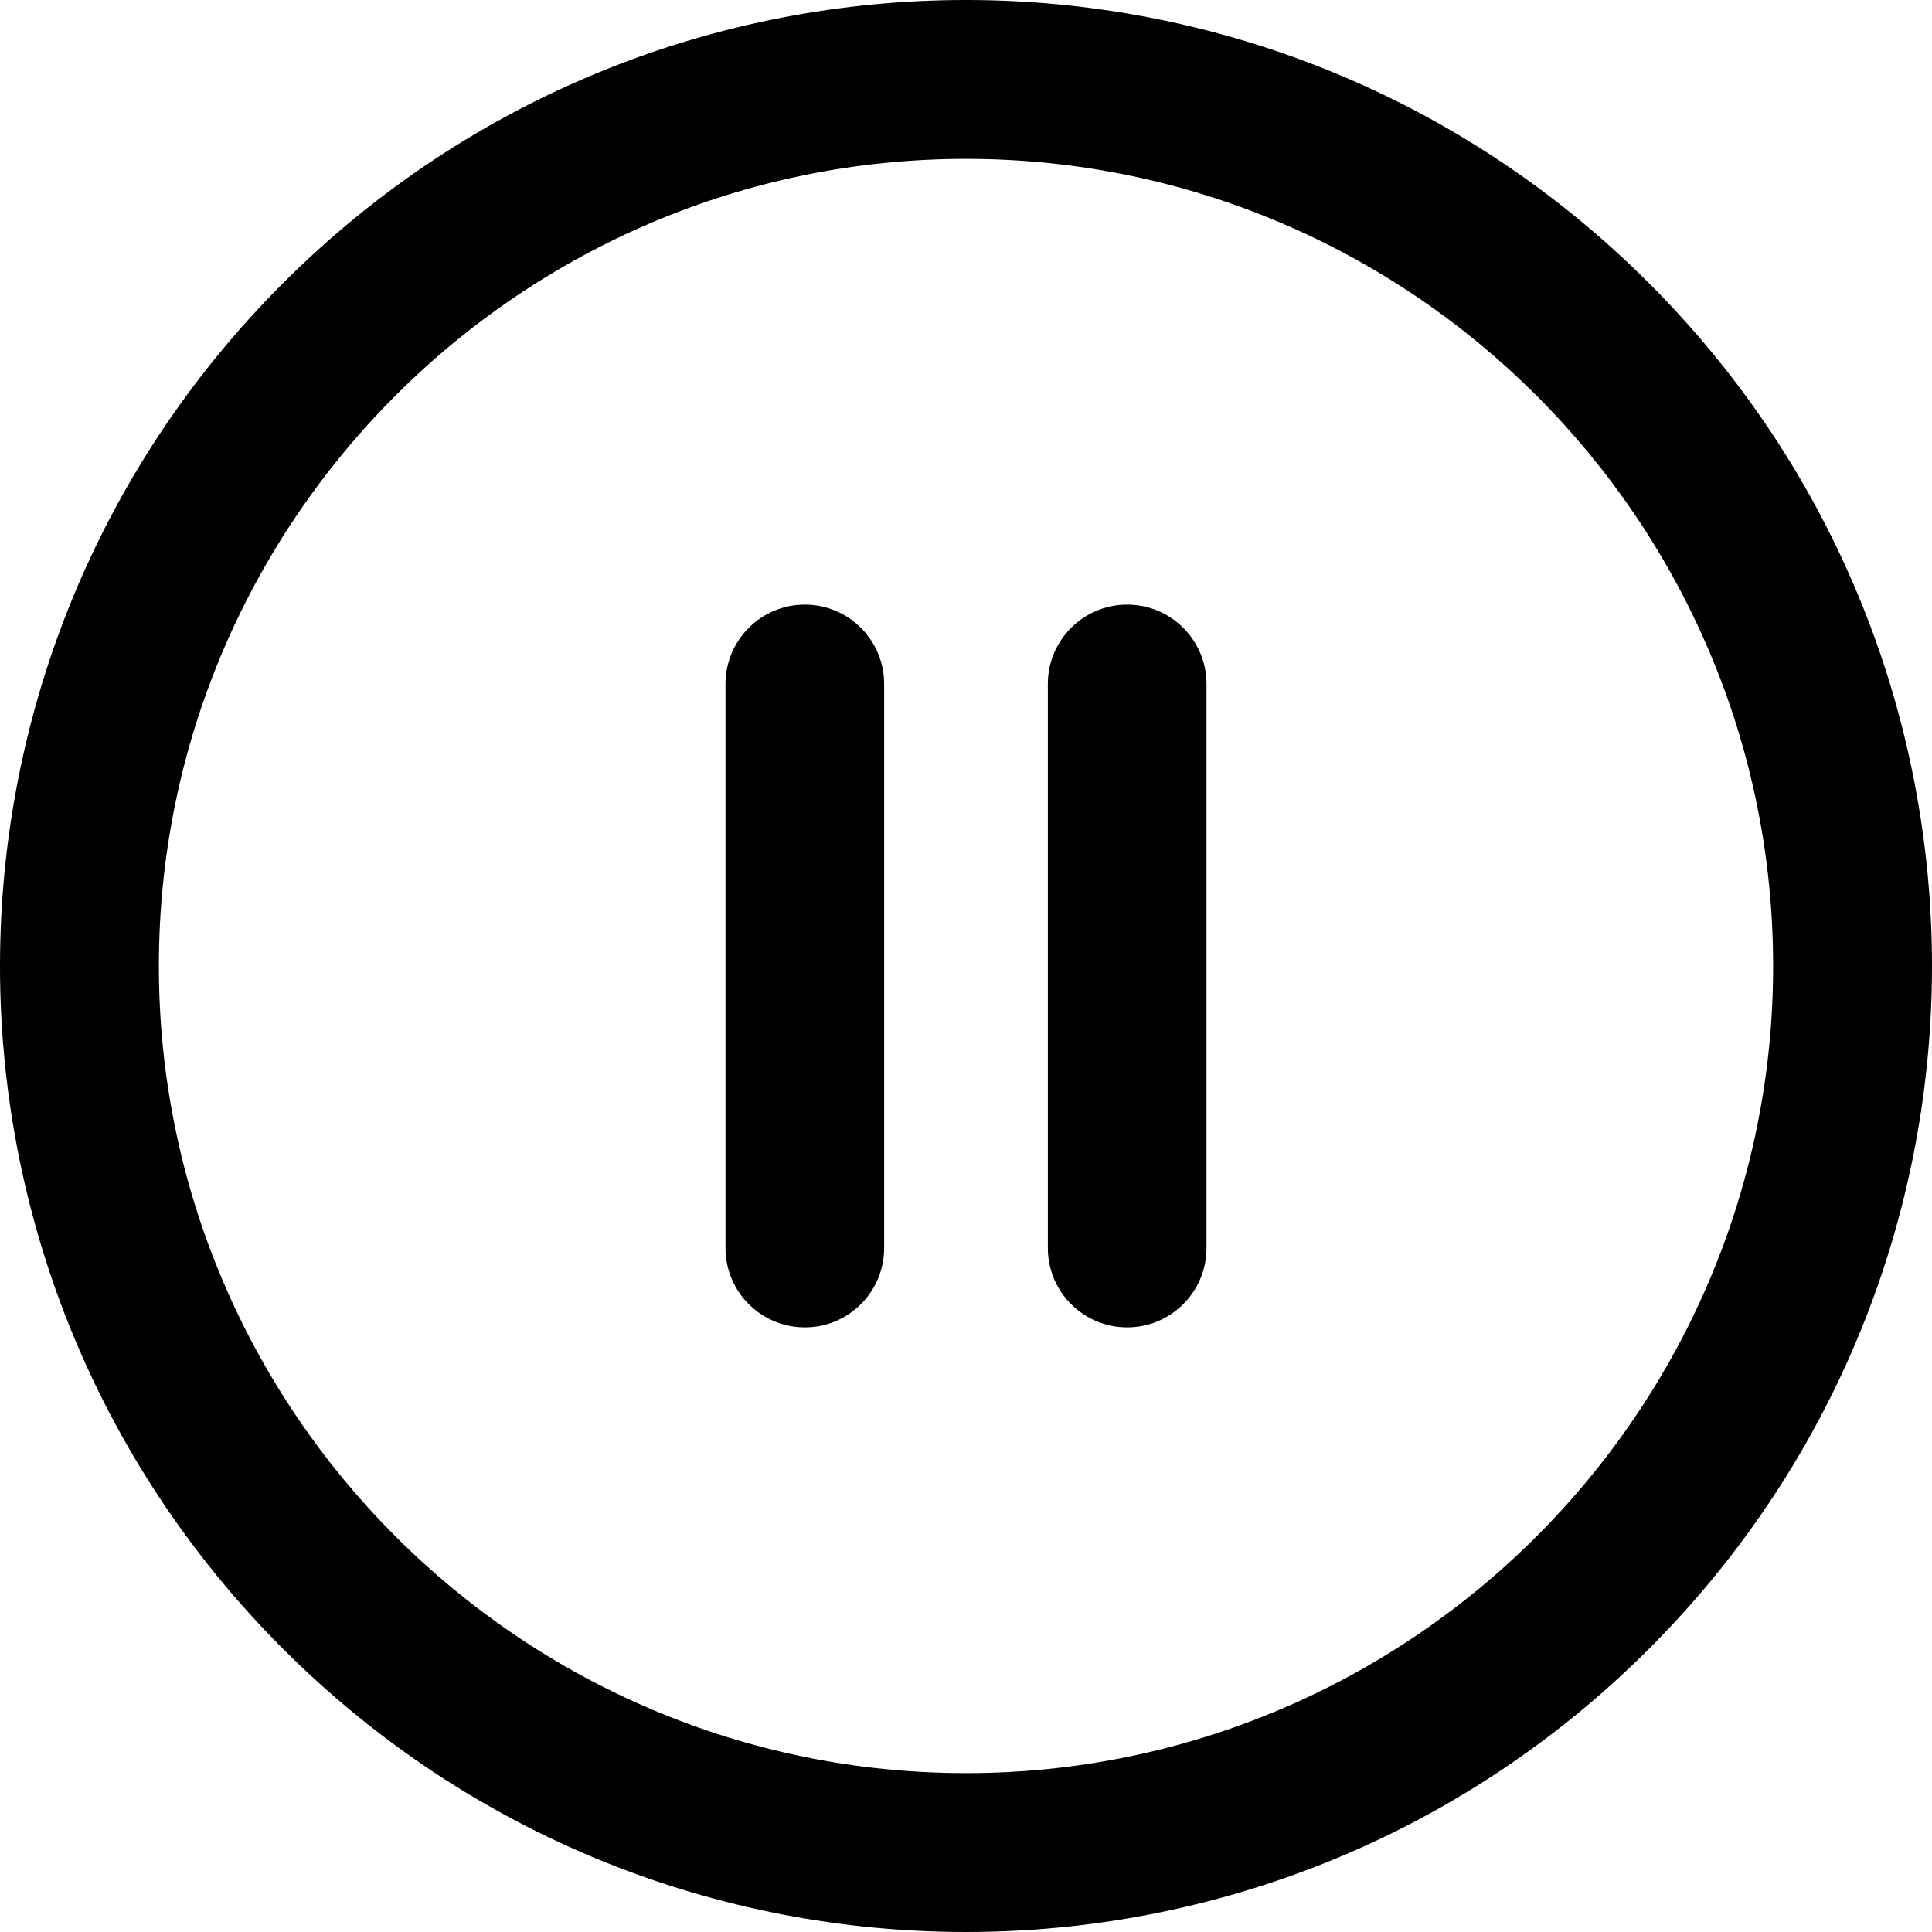 <svg enable-background="new 0 0 511.448 511.448" height="512" viewBox="0 0 511.448 511.448" width="512"
     xmlns="http://www.w3.org/2000/svg">
  <path d="m436.508 74.94c-99.913-99.913-261.64-99.928-361.567 0-99.913 99.913-99.928 261.64 0 361.567 99.913 99.913 261.64 99.928 361.567 0 99.912-99.912 99.927-261.639 0-361.567zm-180.784 394.45c-117.816 0-213.667-95.851-213.667-213.667s95.851-213.666 213.667-213.666 213.666 95.851 213.666 213.667-95.85 213.666-213.666 213.666z"/>
  <path d="m298.39 160.057c-11.598 0-21 9.402-21 21v149.333c0 11.598 9.402 21 21 21s21-9.402 21-21v-149.333c0-11.598-9.401-21-21-21z"/>
  <path d="m213.057 160.057c-11.598 0-21 9.402-21 21v149.333c0 11.598 9.402 21 21 21s21-9.402 21-21v-149.333c0-11.598-9.401-21-21-21z"/>
</svg>
